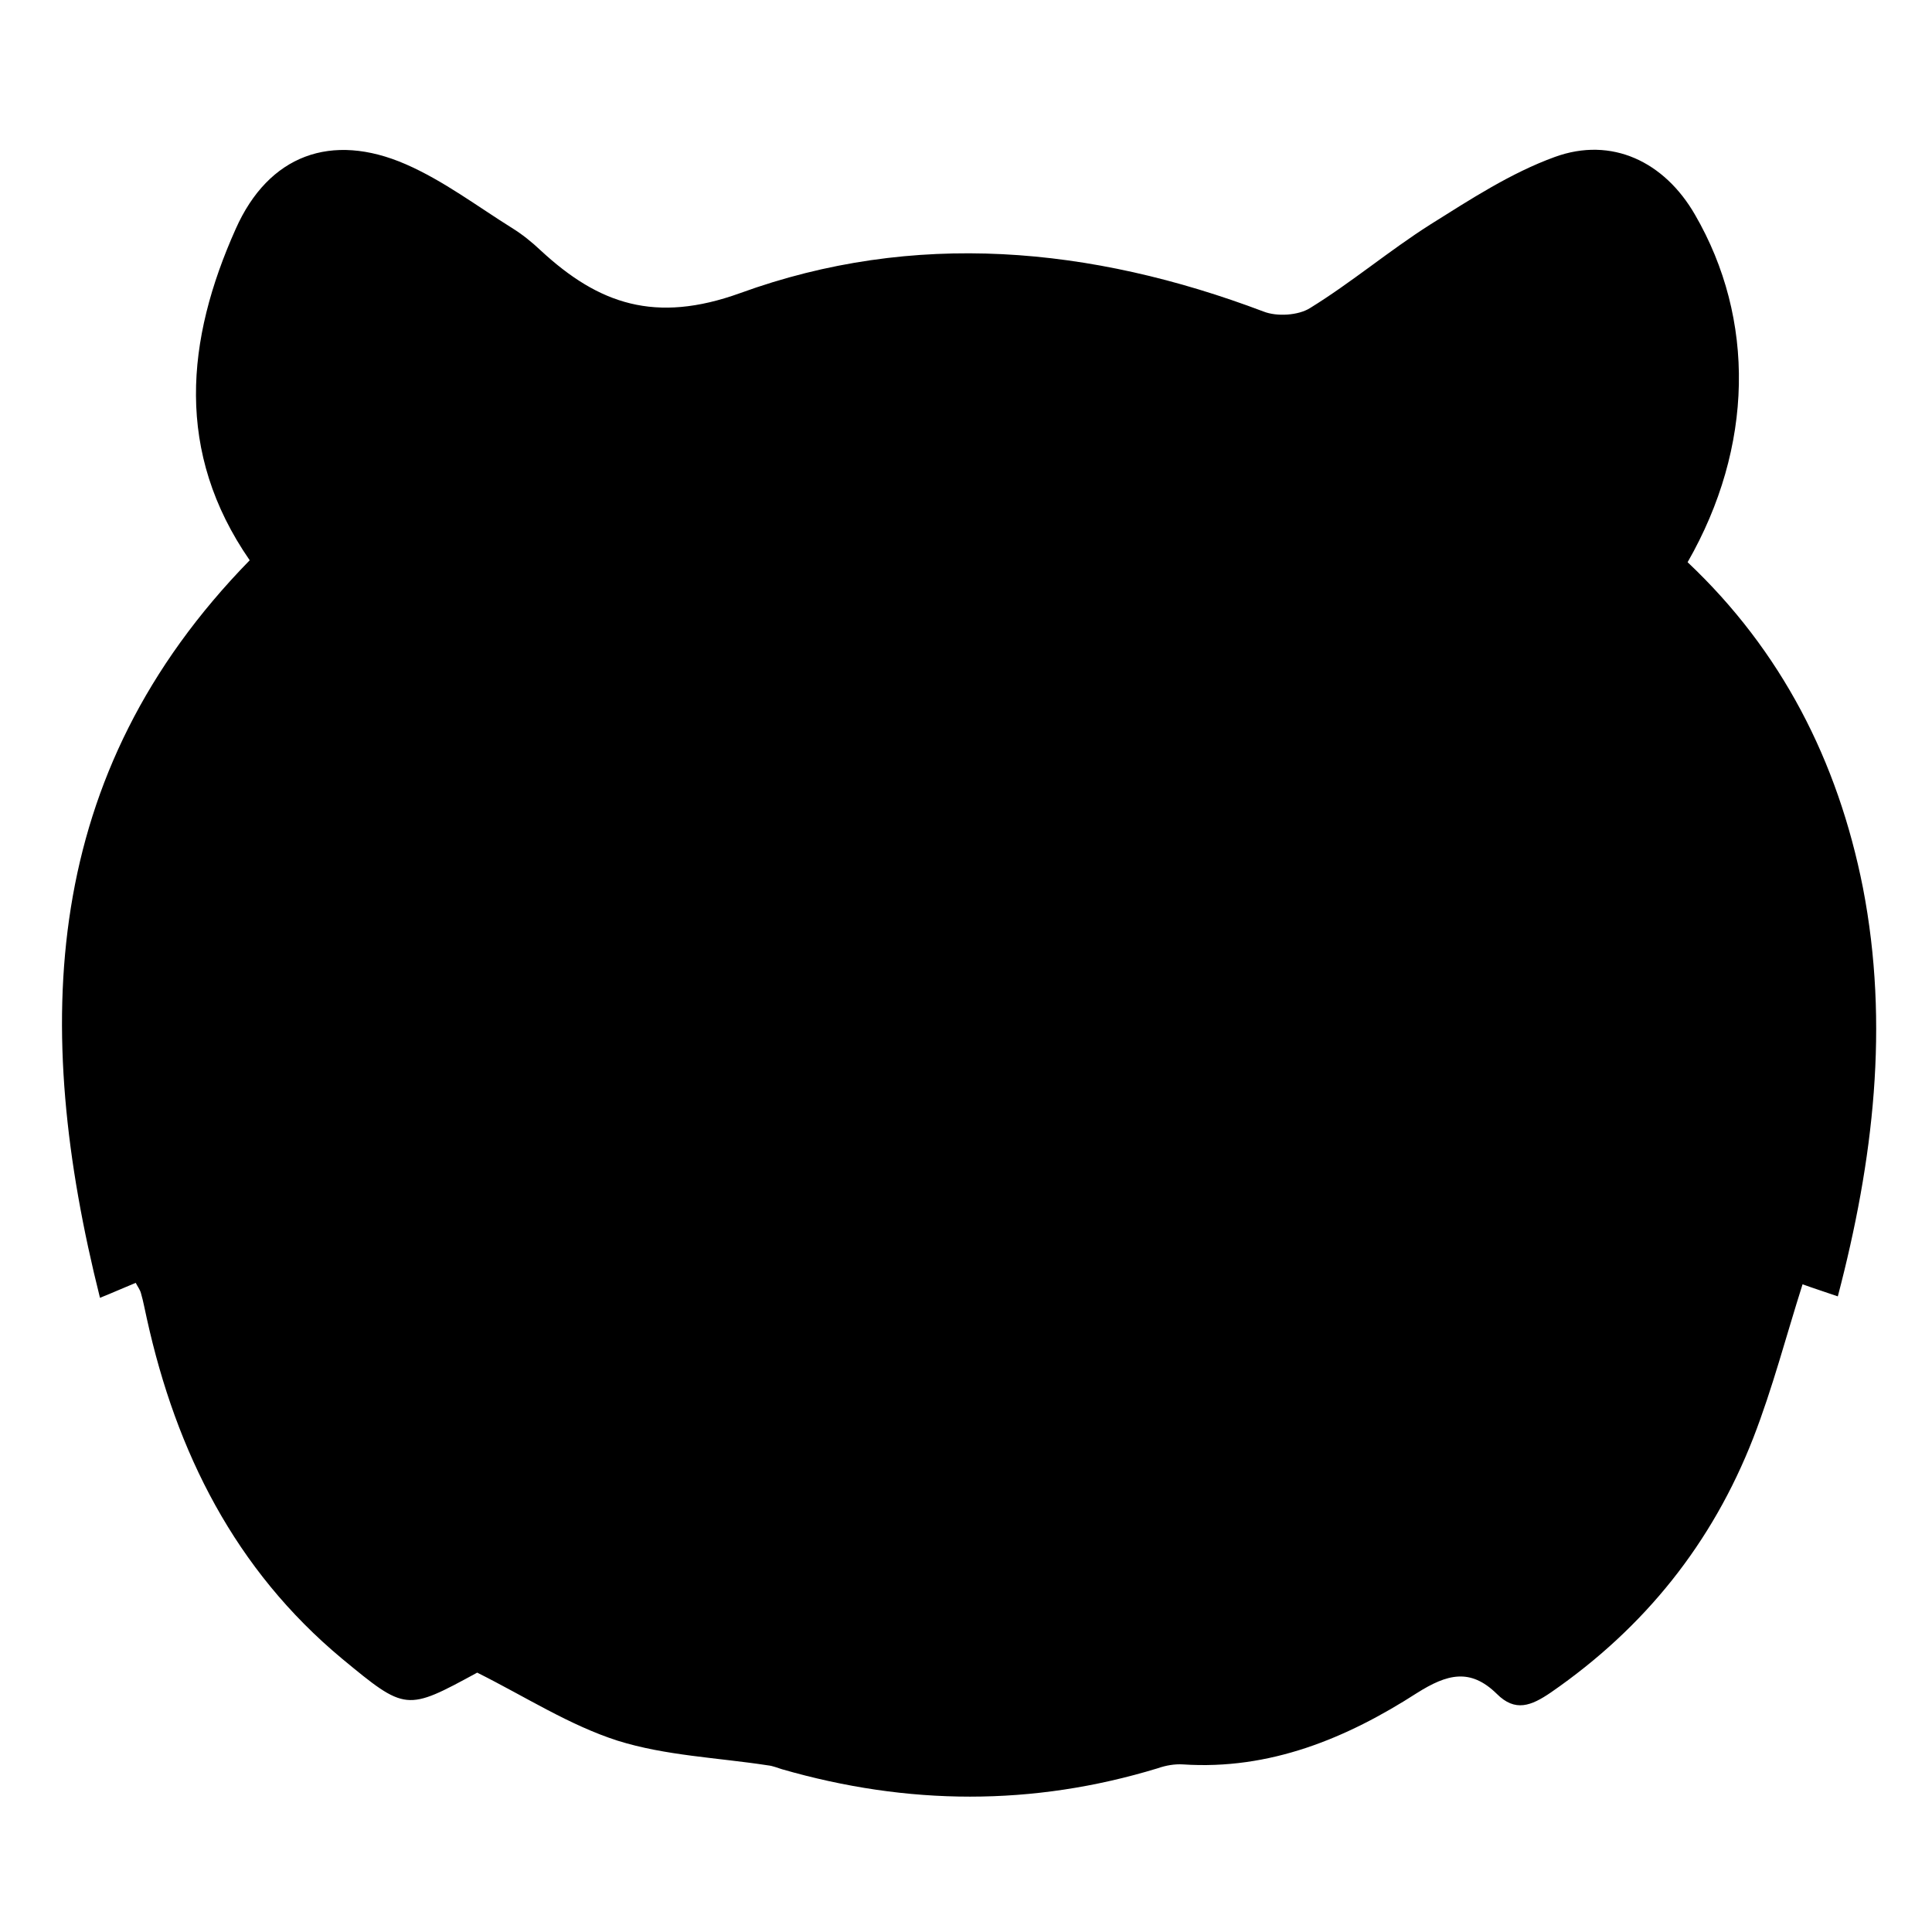 <?xml version="1.0" encoding="utf-8"?>
<!-- Generator: Adobe Illustrator 16.0.0, SVG Export Plug-In . SVG Version: 6.00 Build 0)  -->
<!DOCTYPE svg PUBLIC "-//W3C//DTD SVG 1.1//EN" "http://www.w3.org/Graphics/SVG/1.1/DTD/svg11.dtd">
<svg version="1.1" id="图层_1" xmlns="http://www.w3.org/2000/svg" xmlns:xlink="http://www.w3.org/1999/xlink" x="0px" y="0px"
	 width="400px" height="400px" viewBox="0 0 400 400" enable-background="new 0 0 400 400" xml:space="preserve">
<path id="shape" fill-rule="evenodd" clip-rule="evenodd" d="M28.1,265.6c-2.2,0.9-4.2,1.8-7.4,3.1C6.6,212.5,8.4,160.3,51.7,116
	c-15.5-22.4-13.2-45.6-2.9-68.6C55.6,32.1,68.6,27.3,84,34c7.8,3.4,14.8,8.7,22,13.2c2.1,1.3,4.1,2.9,6,4.7
	c12,11.1,23.7,15.1,41.2,8.8c36-13.1,72.7-9.7,108.4,3.8c2.8,1.1,7.2,0.8,9.6-0.7c8.6-5.3,16.4-11.9,24.9-17.3
	c8.3-5.2,16.7-10.7,25.8-14c11.8-4.3,22.7,1,29,11.9c12.6,21.7,12.2,48.1-1.5,72c19.4,18.3,31.1,41.1,36.3,67.4
	c5.5,28.4,2.2,56.4-5.2,84.6c-2.6-0.9-5.1-1.7-7.3-2.5c-3.4,10.7-6.2,21.5-10.2,31.8c-8.5,21.8-22.5,39.3-41.9,52.7
	c-4.1,2.8-7.4,4.1-11.2,0.3c-5.5-5.4-10.3-4.1-16.5-0.2c-14.6,9.4-30.5,16-48.5,14.8c-1.7-0.1-3.5,0.2-5.2,0.8
	c-25.9,7.9-51.8,7.7-77.8,0.2c-1-0.3-1.9-0.7-2.9-0.8c-10.4-1.6-21.2-2-31.1-5.1c-10-3.2-19.1-9.1-29.1-14.1c0.5-0.2,0.3-0.1,0,0
	c-14.7,8-14.8,8-28-2.9c-22.1-18.4-34.3-42.7-40.4-70.4c-0.4-1.7-0.7-3.5-1.2-5.2C29,267,28.5,266.4,28.1,265.6z"/>
</svg>
